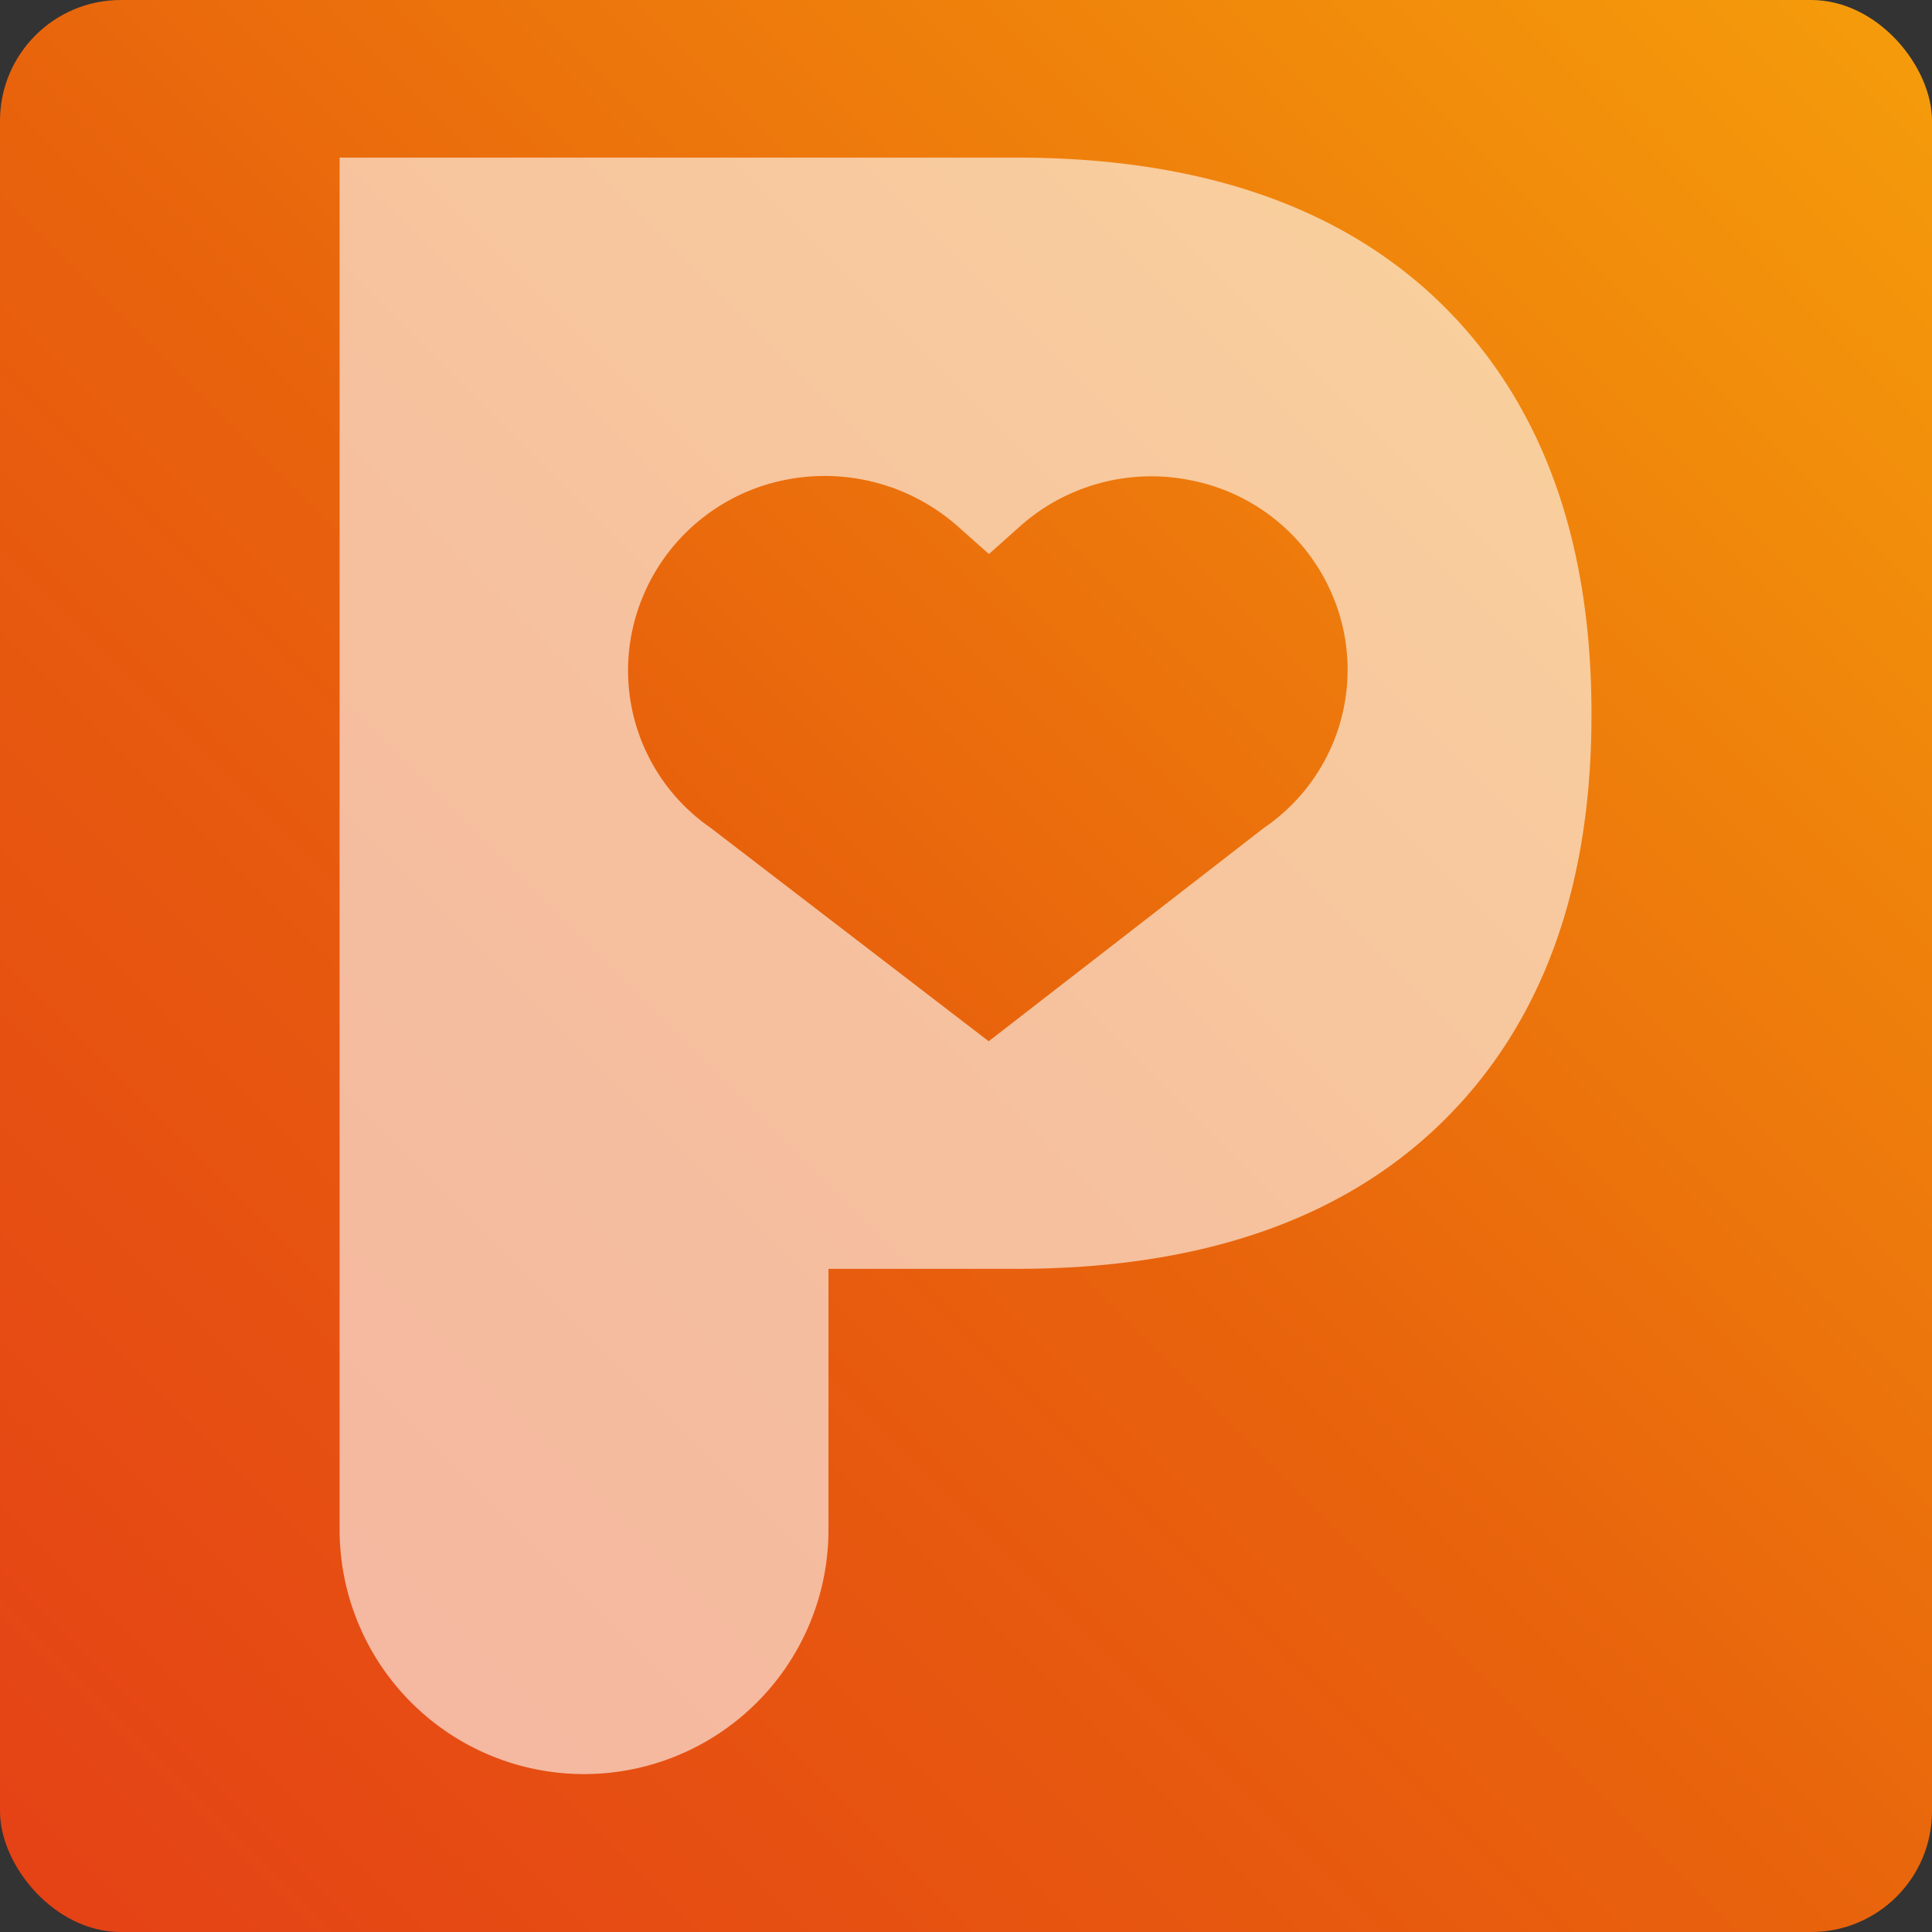 <svg xmlns="http://www.w3.org/2000/svg" xmlns:xlink="http://www.w3.org/1999/xlink" viewBox="0 0 62.52 62.52"><rect x="0" y="0" width="62.52" height="62.52" fill="#333333" stroke="none"/><defs><style>.cls-1{fill:url(#Nieuwe_verloopstaal_1);}.cls-2{opacity:0.6;}.cls-3{fill:#fff;stroke:#fff;stroke-miterlimit:10;stroke-width:3px;}</style><linearGradient id="Nieuwe_verloopstaal_1" x1="1.15" y1="61.37" x2="61.37" y2="1.15" gradientUnits="userSpaceOnUse"><stop offset="0" stop-color="#e54216"/><stop offset="0.47" stop-color="#e8620c"/><stop offset="1" stop-color="#f59b0b"/></linearGradient></defs><title>Favicon</title><g id="Laag_2" data-name="Laag 2"><g id="Laag_1-2" data-name="Laag 1"><g id="Logo"><rect class="cls-1" width="62.52" height="62.52" rx="3.91"/><g class="cls-2"><path class="cls-3" d="M45.61,10.92Q41.2,6.6,32.89,6.6H12.49V49.5a6.41,6.41,0,0,0,6.41,6.41h0a6.41,6.41,0,0,0,6.41-6.41V39.56h7.58q8.31,0,12.72-4.31T50,23.08Q50,15.24,45.61,10.92ZM41.79,28,32,35.59,22.11,28A7.69,7.69,0,0,1,19,20.06a7.82,7.82,0,0,1,6.11-6A8,8,0,0,1,32,15.92a7.89,7.89,0,0,1,6.82-1.85,7.78,7.78,0,0,1,6.12,6A7.69,7.69,0,0,1,41.79,28Z"/></g></g></g></g></svg>